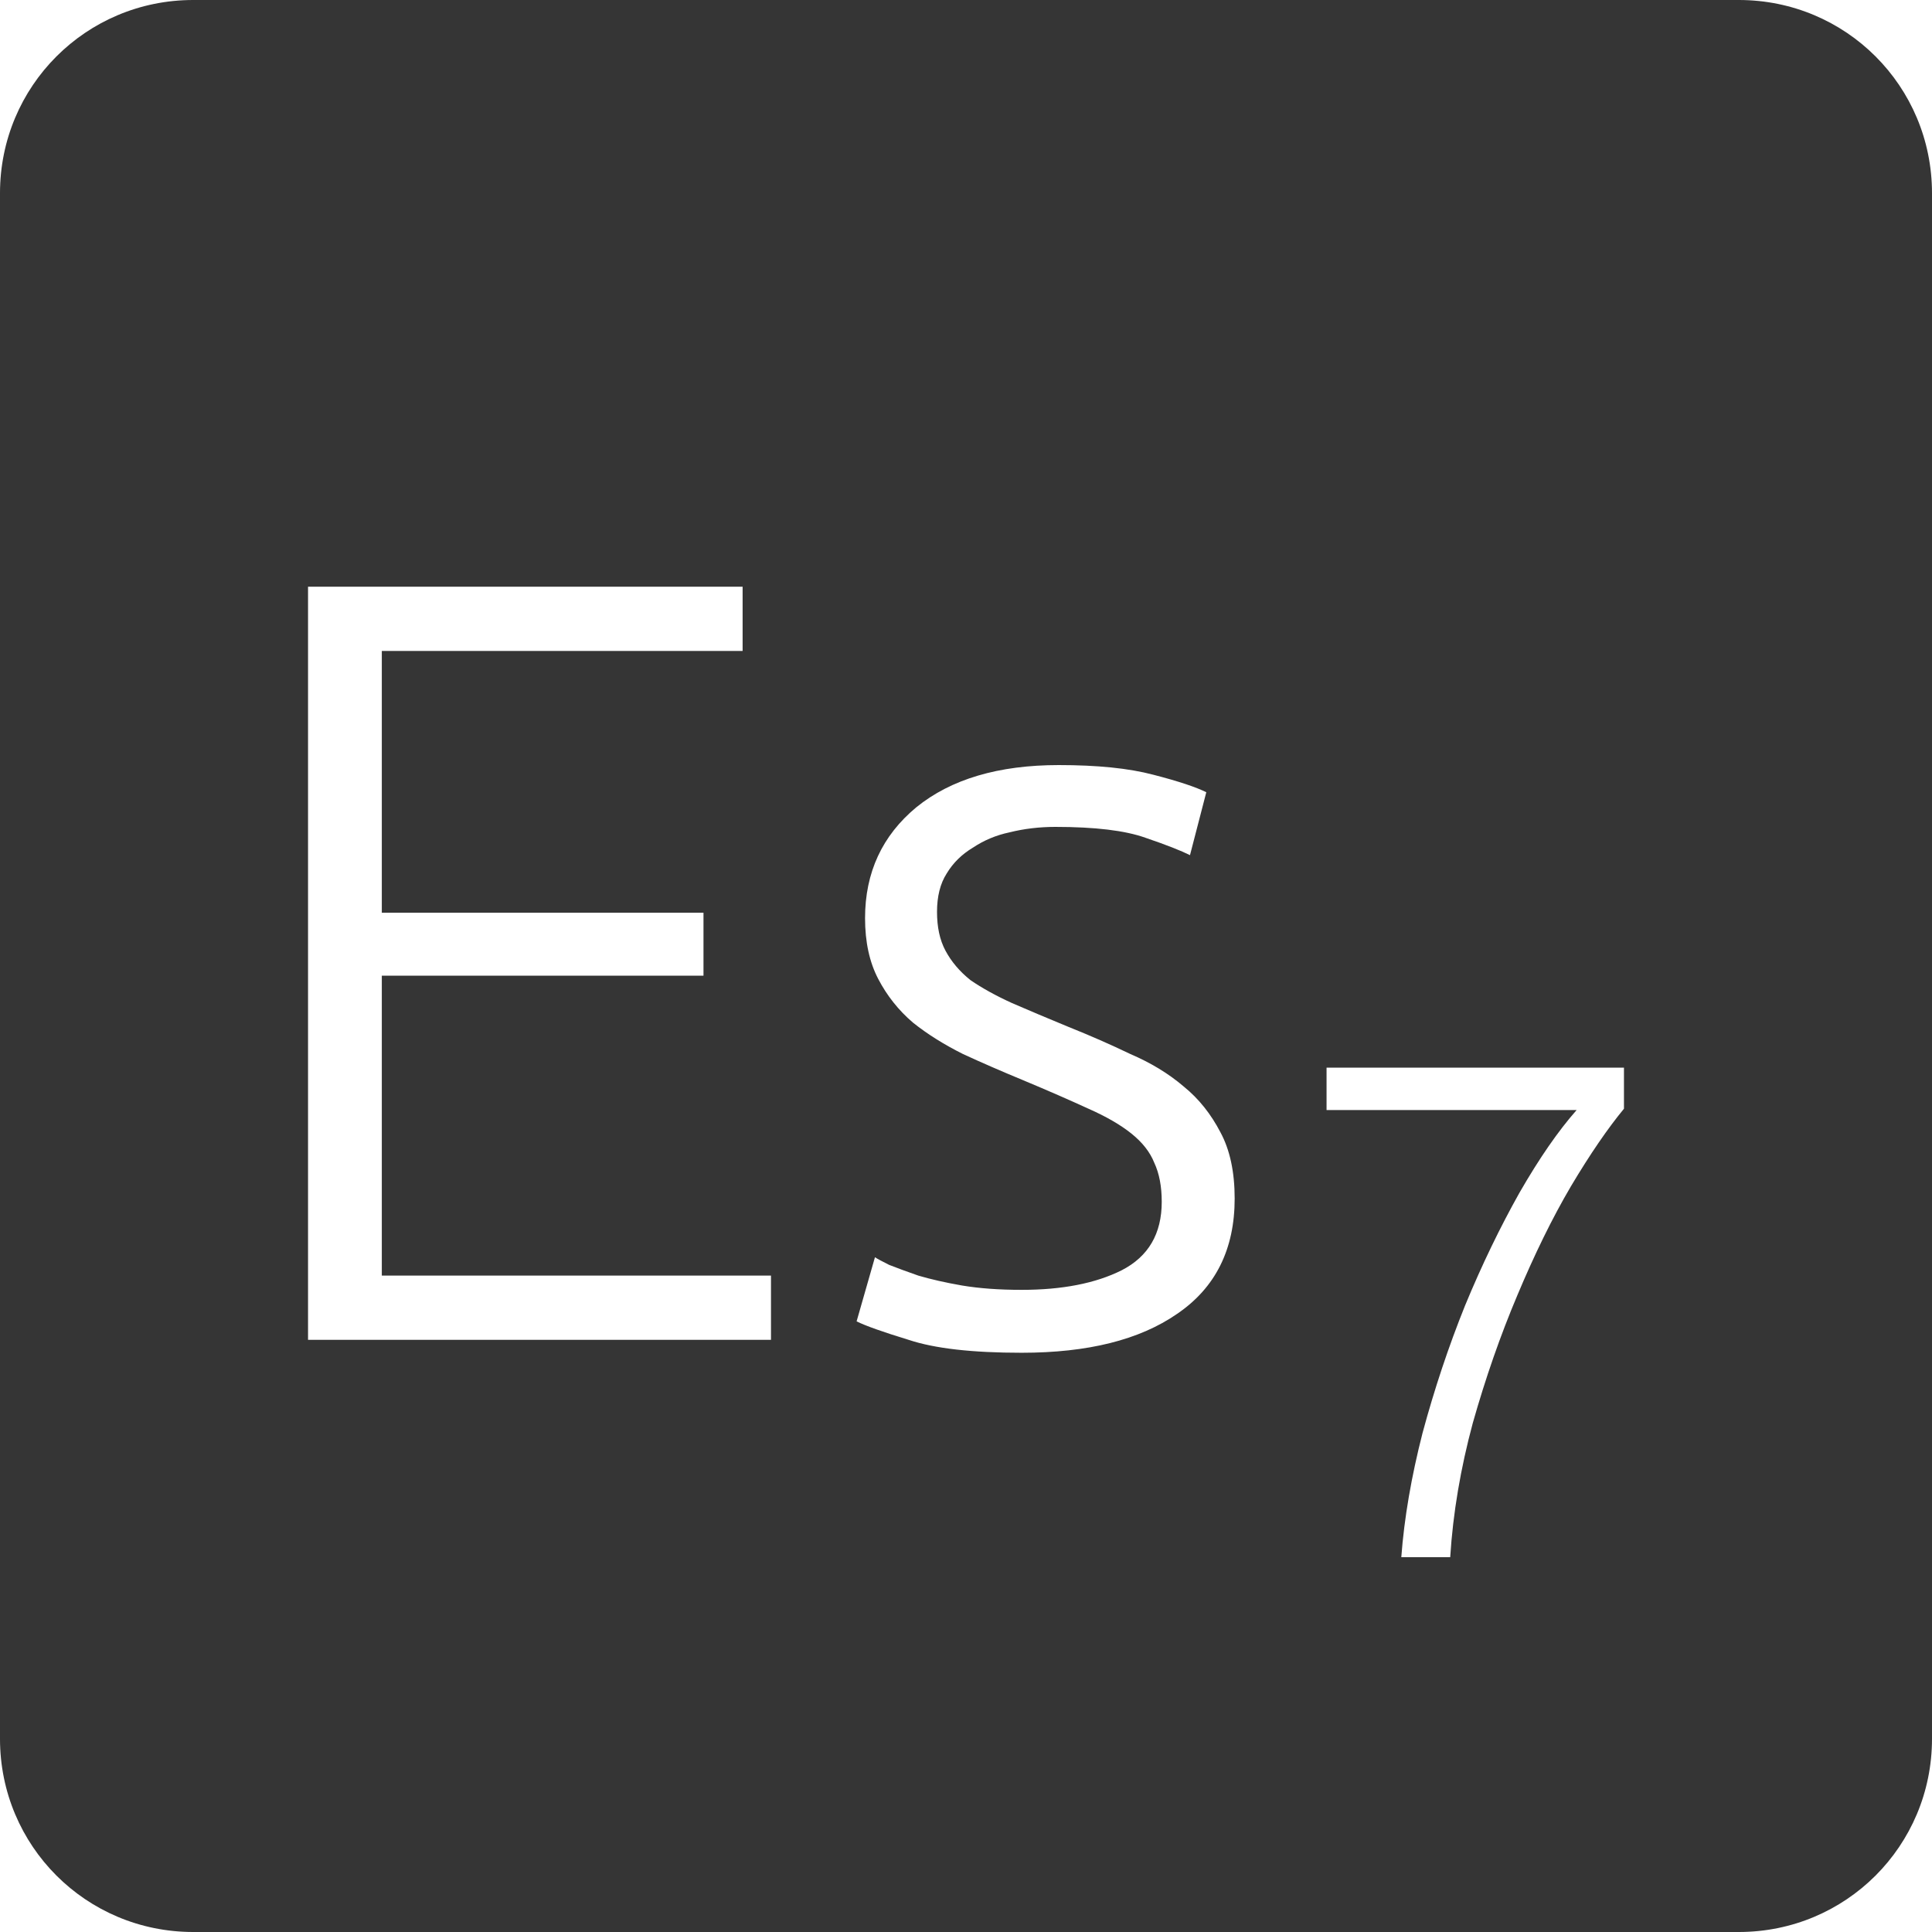 <?xml version="1.0" encoding="UTF-8" standalone="no"?>
<svg
   xmlns:dc="http://purl.org/dc/elements/1.1/"
   xmlns:cc="http://creativecommons.org/ns#"
   xmlns:rdf="http://www.w3.org/1999/02/22-rdf-syntax-ns#"
   xmlns:svg="http://www.w3.org/2000/svg"
   xmlns="http://www.w3.org/2000/svg"
   xmlns:sodipodi="http://sodipodi.sourceforge.net/DTD/sodipodi-0.dtd"
   xmlns:inkscape="http://www.inkscape.org/namespaces/inkscape"
   viewBox="0 0 16 16"
   id="svg2"
   version="1.1"
   inkscape:version="0.91 r13725"
   sodipodi:docname="indicator-keyboard-Es-7.svg">
  <defs
     id="defs12" />
  <sodipodi:namedview
     pagecolor="#ffffff"
     bordercolor="#666666"
     borderopacity="1"
     objecttolerance="10"
     gridtolerance="10"
     guidetolerance="10"
     inkscape:pageopacity="0"
     inkscape:pageshadow="2"
     inkscape:window-width="640"
     inkscape:window-height="480"
     id="namedview10"
     showgrid="false"
     inkscape:zoom="14.75"
     inkscape:cx="8"
     inkscape:cy="8"
     inkscape:window-x="65"
     inkscape:window-y="24"
     inkscape:window-maximized="0"
     inkscape:current-layer="svg2" />
  <path
     style="fill:#353535;fill-opacity:1"
     d="M 1.6 0 C 0.713 2.9605947e-16 0 0.713 0 1.6 L 0 14.4 C 2.9605947e-16 15.287 0.713 16 1.6 16 L 14.4 16 C 15.287 16 16 15.287 16 14.4 L 16 1.6 C 16 0.713 15.287 0 14.4 0 L 1.6 0 z M 2.551 4.859 L 6.15 4.859 L 6.15 5.391 L 3.162 5.391 L 3.162 7.559 L 5.826 7.559 L 5.826 8.08 L 3.162 8.08 L 3.162 10.564 L 6.385 10.564 L 6.385 11.096 L 2.551 11.096 L 2.551 4.859 z M 8.768 6.336 C 9.086 6.336 9.347 6.362 9.551 6.416 C 9.761 6.47 9.906 6.519 9.99 6.561 L 9.855 7.082 C 9.783 7.046 9.66 6.997 9.486 6.938 C 9.318 6.878 9.07 6.848 8.74 6.848 C 8.608 6.848 8.481 6.863 8.361 6.893 C 8.247 6.917 8.147 6.96 8.057 7.02 C 7.967 7.074 7.894 7.144 7.84 7.234 C 7.786 7.318 7.76 7.425 7.76 7.551 C 7.76 7.677 7.782 7.783 7.83 7.873 C 7.878 7.963 7.947 8.045 8.037 8.117 C 8.133 8.183 8.249 8.247 8.381 8.307 C 8.519 8.367 8.674 8.432 8.848 8.504 C 9.028 8.576 9.199 8.651 9.361 8.729 C 9.529 8.801 9.677 8.89 9.803 8.998 C 9.929 9.1 10.029 9.227 10.107 9.377 C 10.185 9.521 10.225 9.704 10.225 9.926 C 10.225 10.346 10.066 10.665 9.748 10.881 C 9.436 11.097 9.007 11.203 8.461 11.203 C 8.053 11.203 7.741 11.168 7.525 11.096 C 7.309 11.03 7.166 10.979 7.094 10.943 L 7.246 10.412 C 7.264 10.424 7.303 10.445 7.363 10.475 C 7.423 10.499 7.503 10.528 7.605 10.564 C 7.707 10.594 7.829 10.622 7.967 10.646 C 8.111 10.67 8.275 10.682 8.461 10.682 C 8.797 10.682 9.073 10.628 9.289 10.52 C 9.511 10.406 9.621 10.217 9.621 9.953 C 9.621 9.827 9.601 9.719 9.559 9.629 C 9.523 9.539 9.459 9.459 9.369 9.387 C 9.279 9.315 9.16 9.246 9.01 9.18 C 8.866 9.114 8.687 9.035 8.471 8.945 C 8.297 8.873 8.131 8.801 7.975 8.729 C 7.819 8.651 7.681 8.565 7.561 8.469 C 7.441 8.367 7.345 8.245 7.273 8.107 C 7.201 7.969 7.164 7.802 7.164 7.604 C 7.164 7.226 7.306 6.92 7.588 6.686 C 7.876 6.452 8.27 6.336 8.768 6.336 z M 10.986 8.842 L 13.449 8.842 L 13.449 9.182 C 13.317 9.342 13.17 9.555 13.01 9.824 C 12.854 10.089 12.707 10.391 12.566 10.727 C 12.426 11.058 12.303 11.411 12.197 11.785 C 12.096 12.16 12.033 12.53 12.01 12.896 L 11.605 12.896 C 11.629 12.573 11.688 12.23 11.781 11.867 C 11.879 11.504 11.996 11.152 12.133 10.812 C 12.273 10.473 12.424 10.162 12.584 9.877 C 12.748 9.592 12.905 9.365 13.057 9.193 L 10.986 9.193 L 10.986 8.842 z "
     id="path4" />
</svg>
